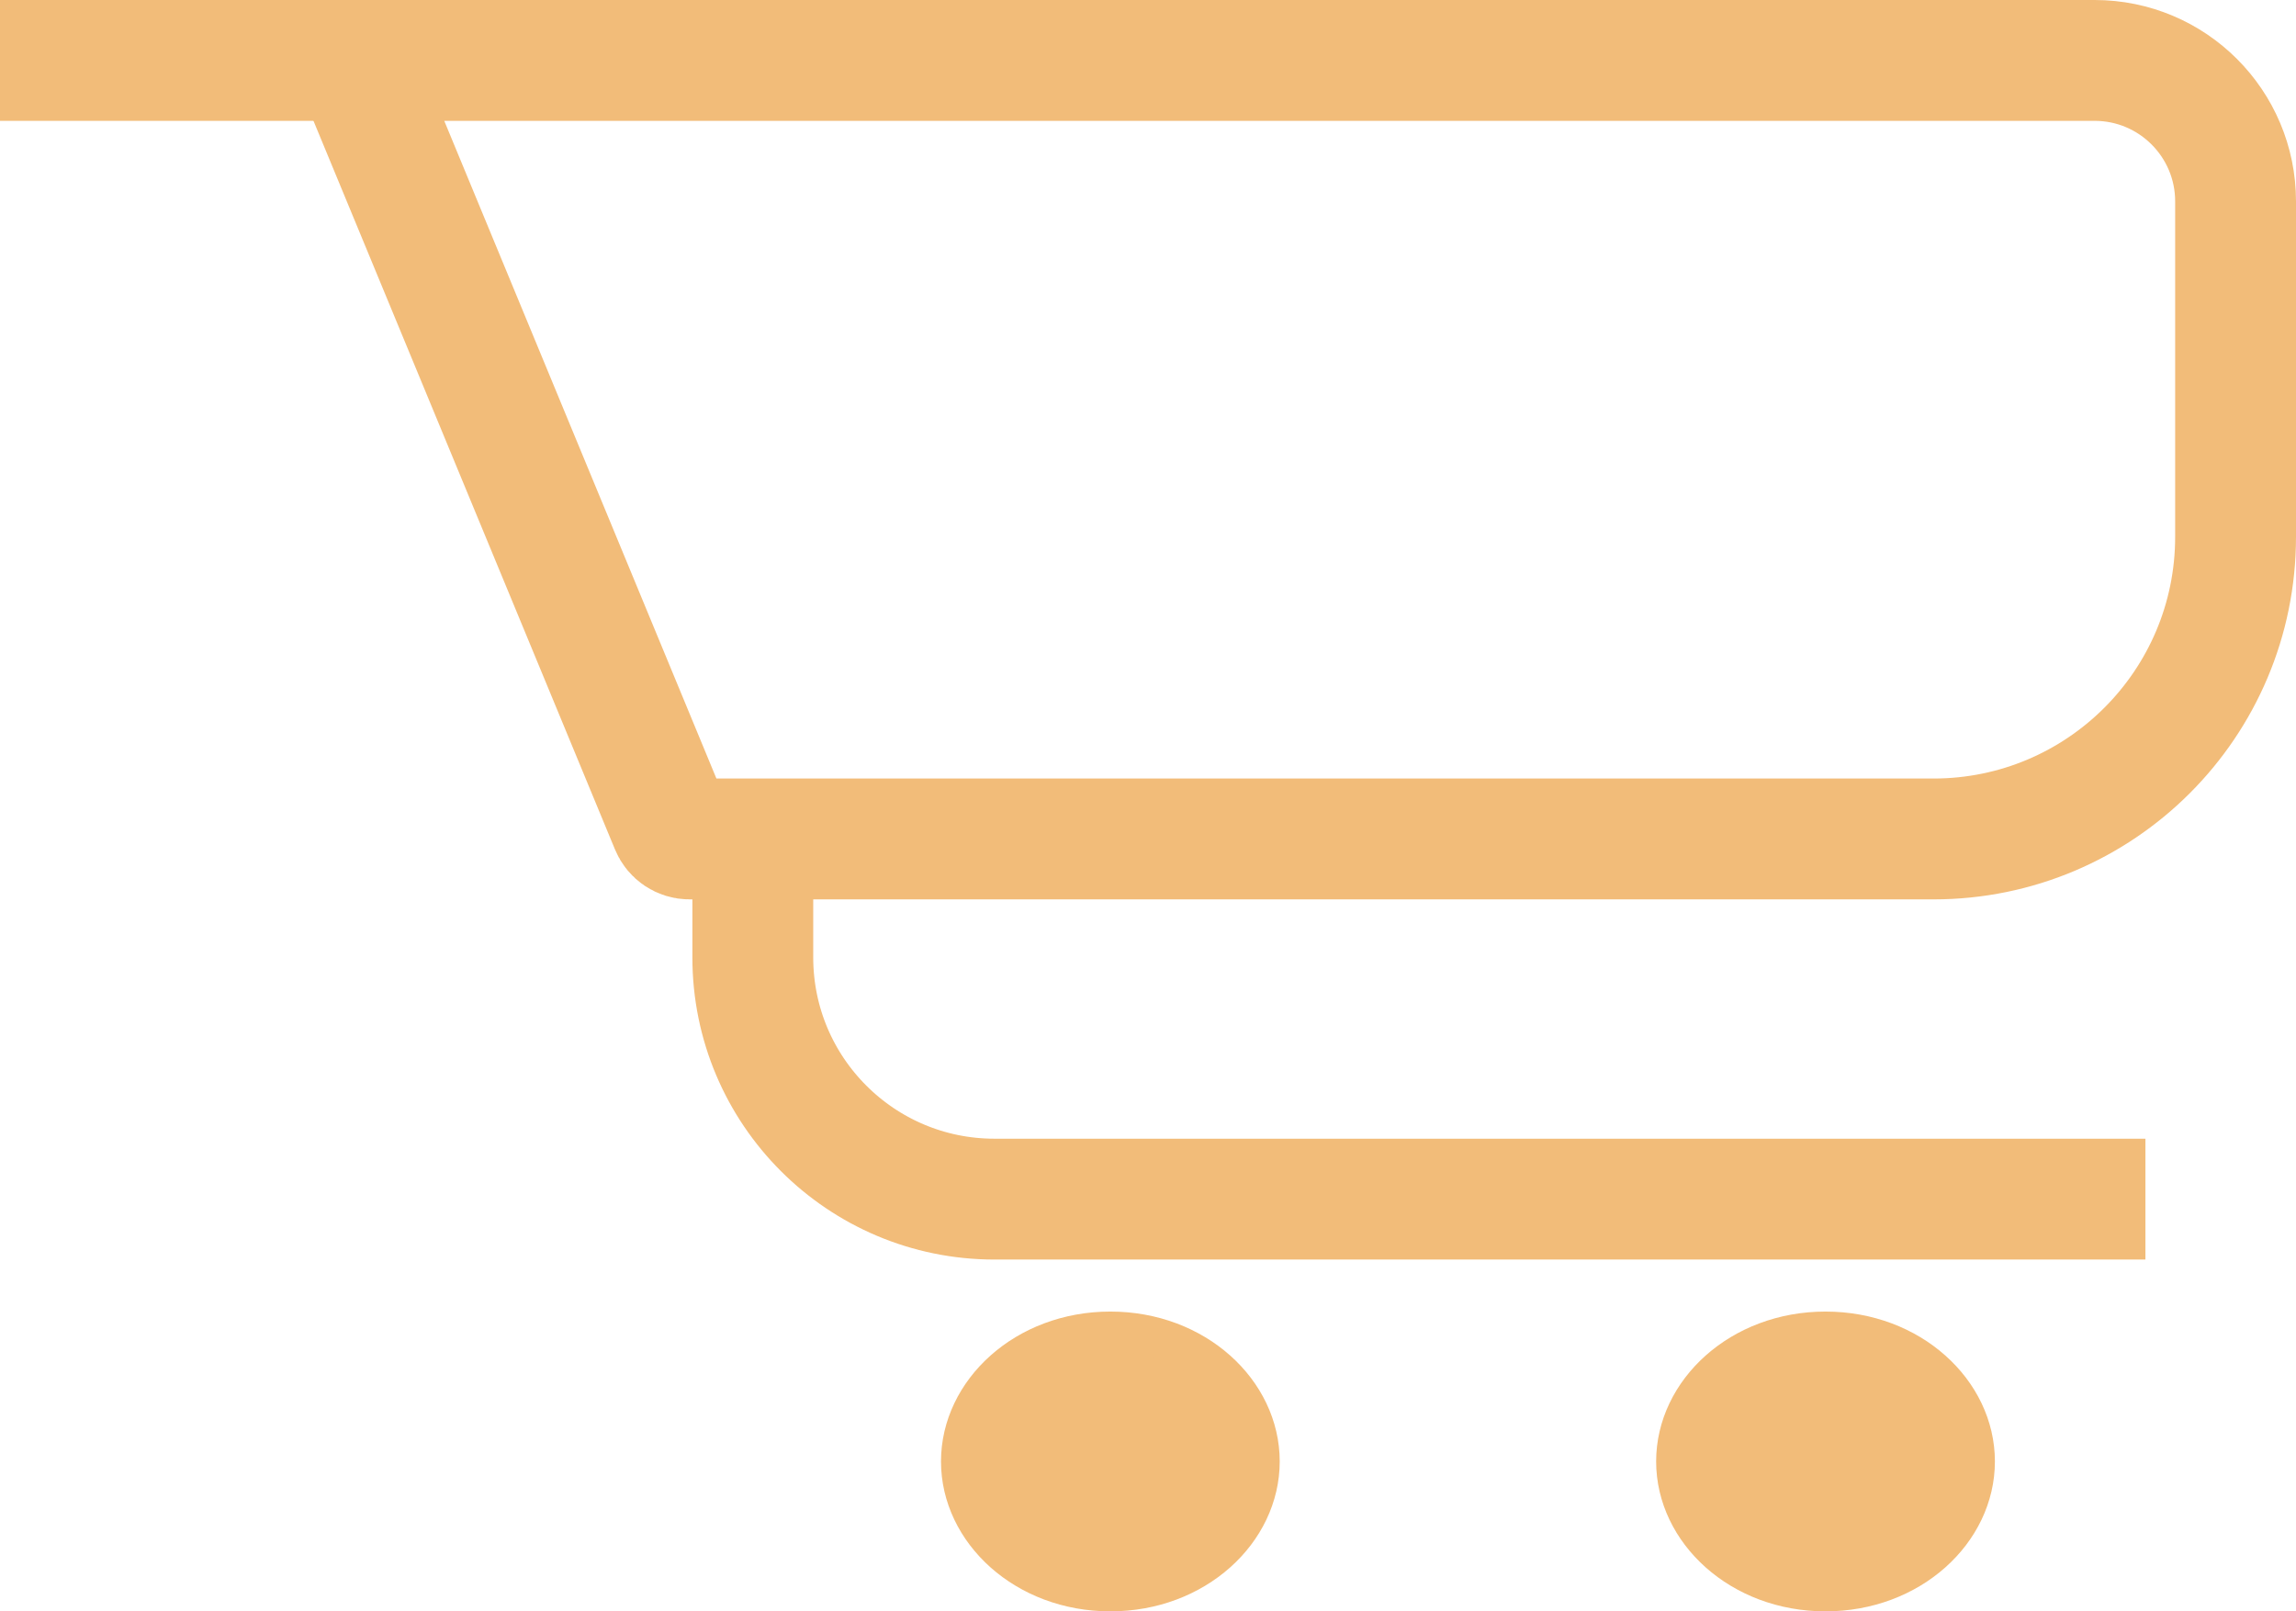 <svg width="57" height="40" viewBox="0 0 57 40" fill="none" xmlns="http://www.w3.org/2000/svg">
<path d="M16.655 20.517L8.785 1.5H52C53.933 1.5 55.5 3.067 55.5 5V13.326C55.5 17.468 52.142 20.826 48 20.826H17.117C16.915 20.826 16.732 20.704 16.655 20.517Z" stroke="#F2BC79" stroke-width="3"/>
<line y1="1.5" x2="9.344" y2="1.5" stroke="#F2BC79" stroke-width="3"/>
<path d="M18.689 20.465V23.767C18.689 27.081 21.375 29.767 24.689 29.767H53.262" stroke="#F2BC79" stroke-width="3"/>
<path d="M31.27 36.279C31.27 38.002 29.671 39.5 27.566 39.5C25.46 39.5 23.861 38.002 23.861 36.279C23.861 34.556 25.46 33.058 27.566 33.058C29.671 33.058 31.27 34.556 31.27 36.279Z" fill="#F2BC79" stroke="#F2BC79"/>
<path d="M49.025 36.279C49.025 38.002 47.425 39.5 45.32 39.5C43.214 39.5 41.615 38.002 41.615 36.279C41.615 34.556 43.214 33.058 45.32 33.058C47.425 33.058 49.025 34.556 49.025 36.279Z" fill="#F2BC79" stroke="#F2BC79"/>
</svg>
